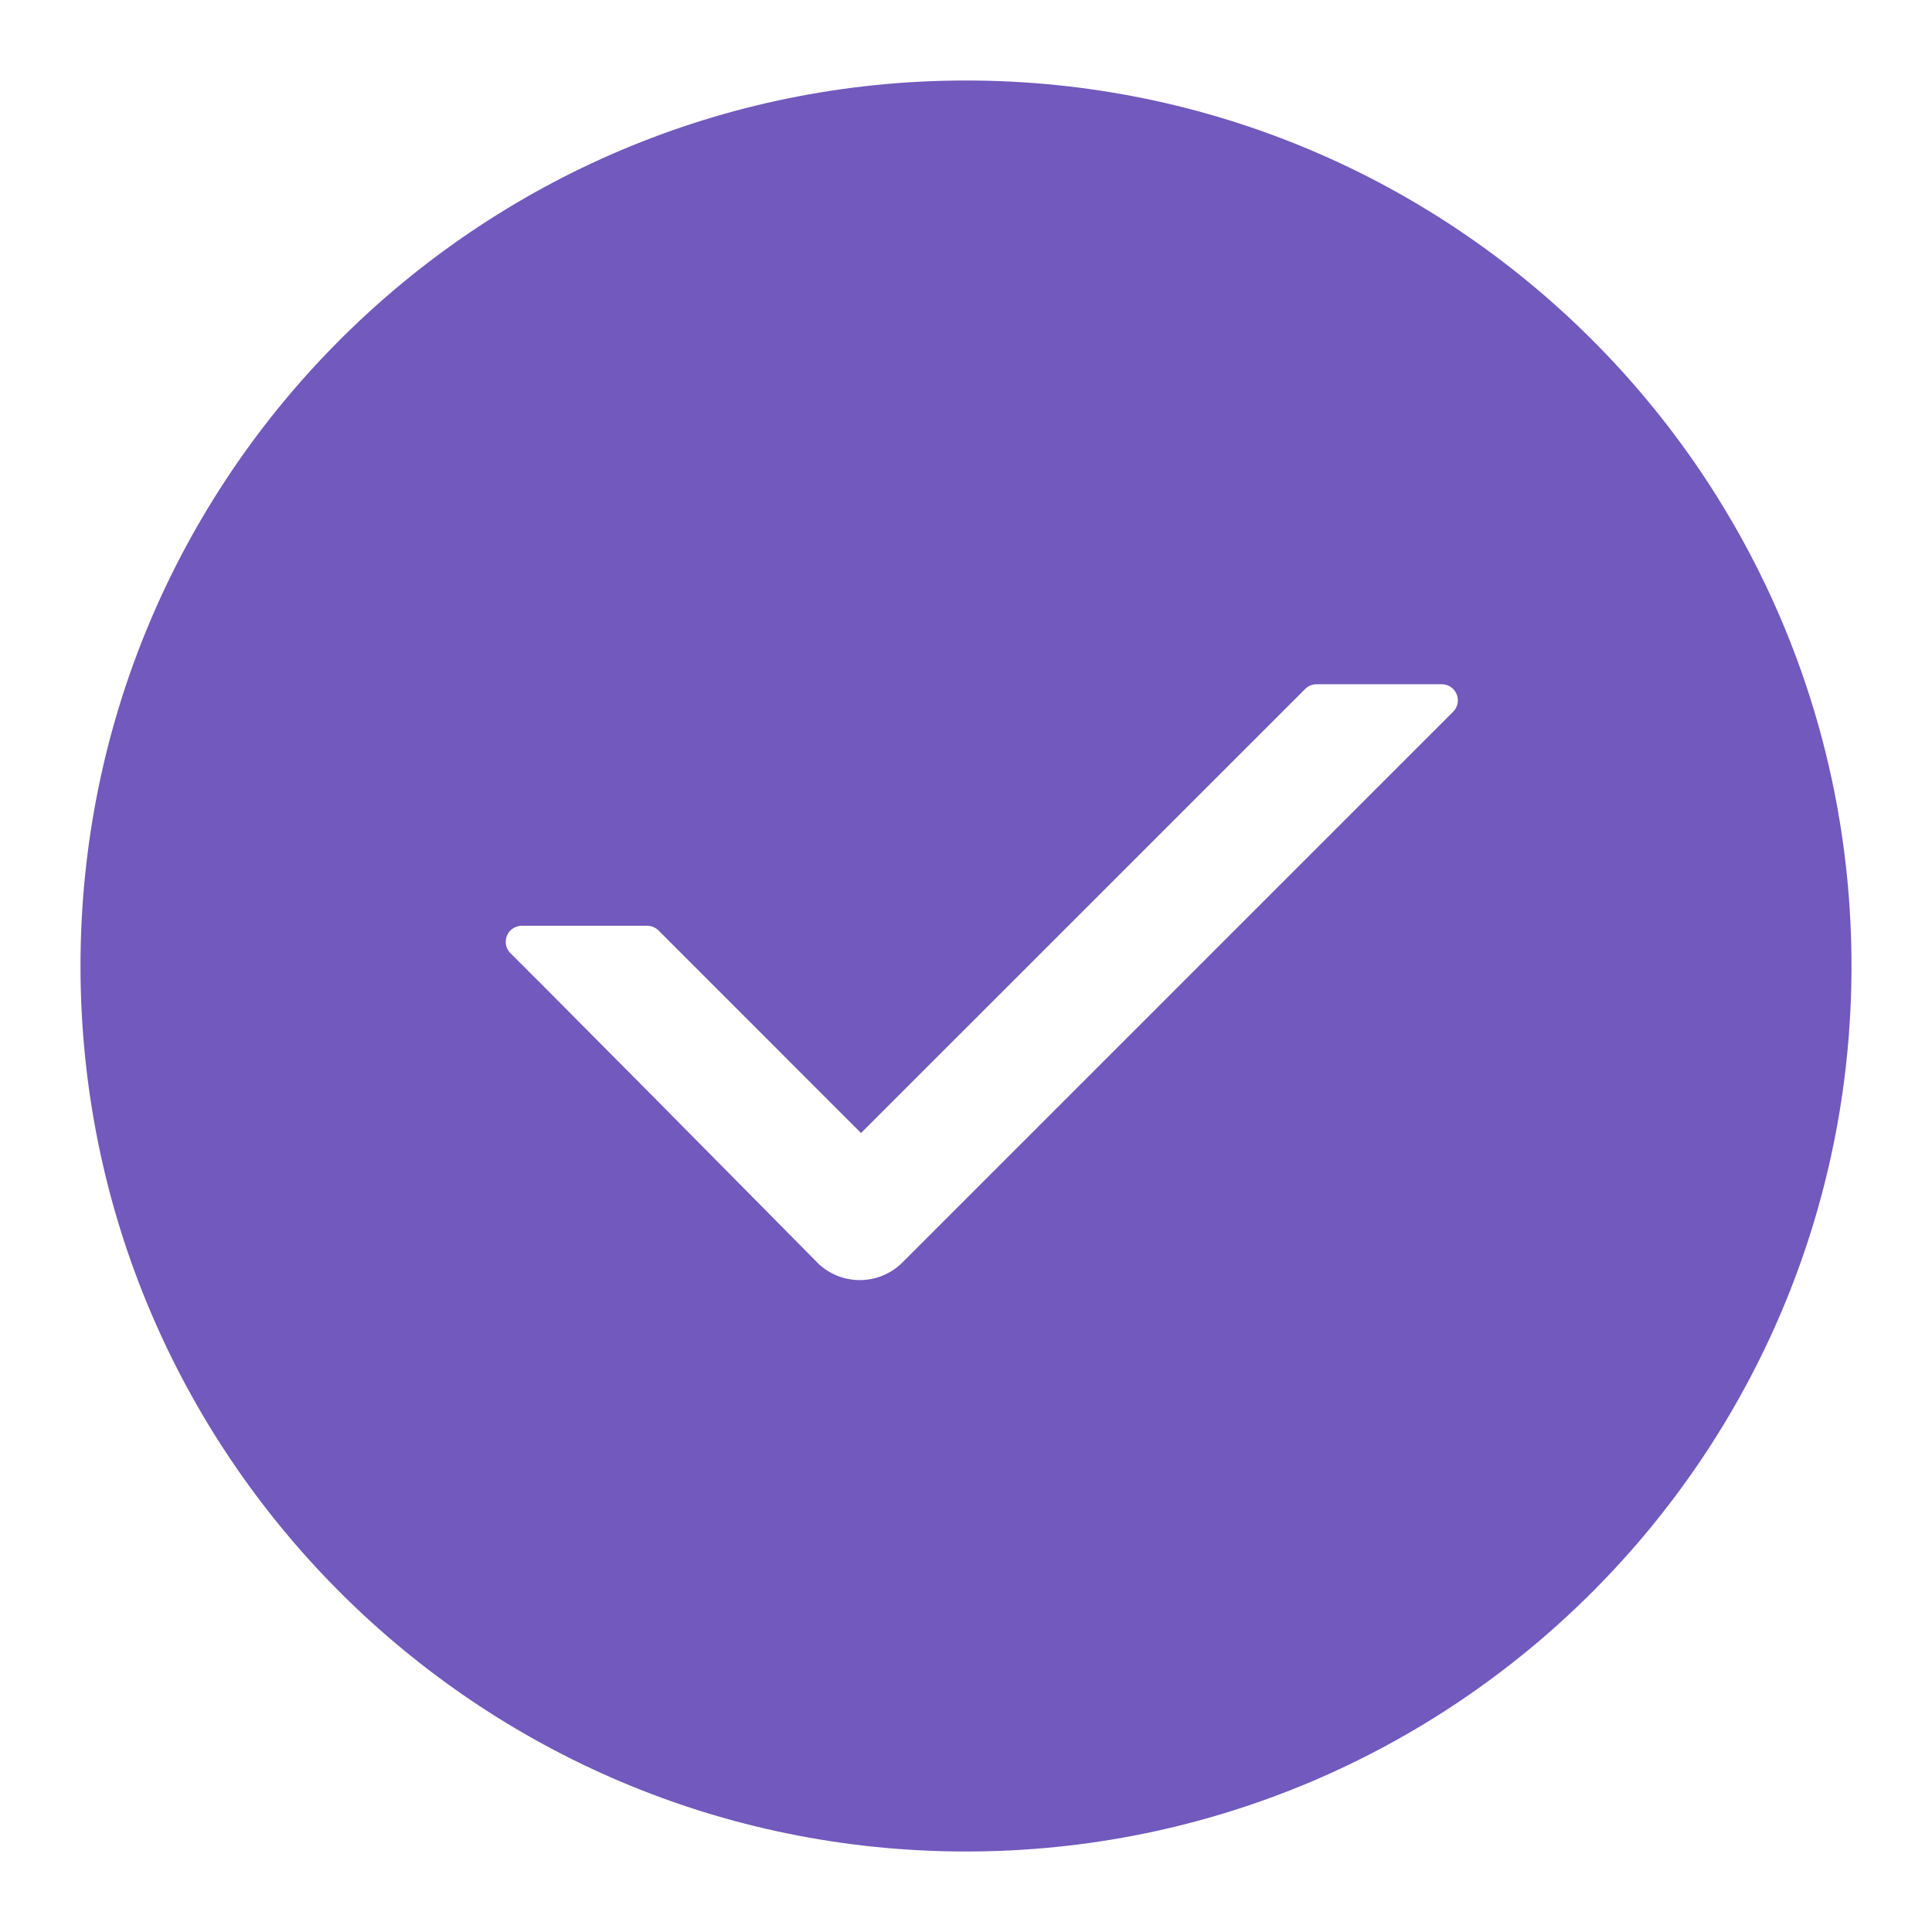 <svg width="24" height="24" viewBox="0 0 24 24" fill="none" xmlns="http://www.w3.org/2000/svg">
<path d="M12 1C18.075 1 23 5.925 23 12C23 18.075 18.075 23 12 23C5.925 23 1 18.075 1 12C1 5.925 5.925 1 12 1ZM17.91 8.5H16.354C16.301 8.5 16.25 8.521 16.213 8.559L10.696 14.075L8.18 11.558C8.142 11.521 8.091 11.5 8.038 11.5H6.483C6.43 11.5 6.379 11.521 6.341 11.558C6.263 11.636 6.263 11.763 6.341 11.841C6.429 11.929 6.517 12.017 6.605 12.105C6.629 12.129 6.653 12.153 6.678 12.178L6.833 12.333C7.154 12.655 7.536 13.04 7.926 13.433L8.219 13.729C9.128 14.646 9.999 15.529 10.133 15.664L10.15 15.682C10.443 15.975 10.918 15.975 11.211 15.682L18.052 8.841C18.089 8.804 18.11 8.753 18.11 8.7C18.11 8.59 18.021 8.5 17.91 8.5Z" fill="#7159BD"/>
</svg>